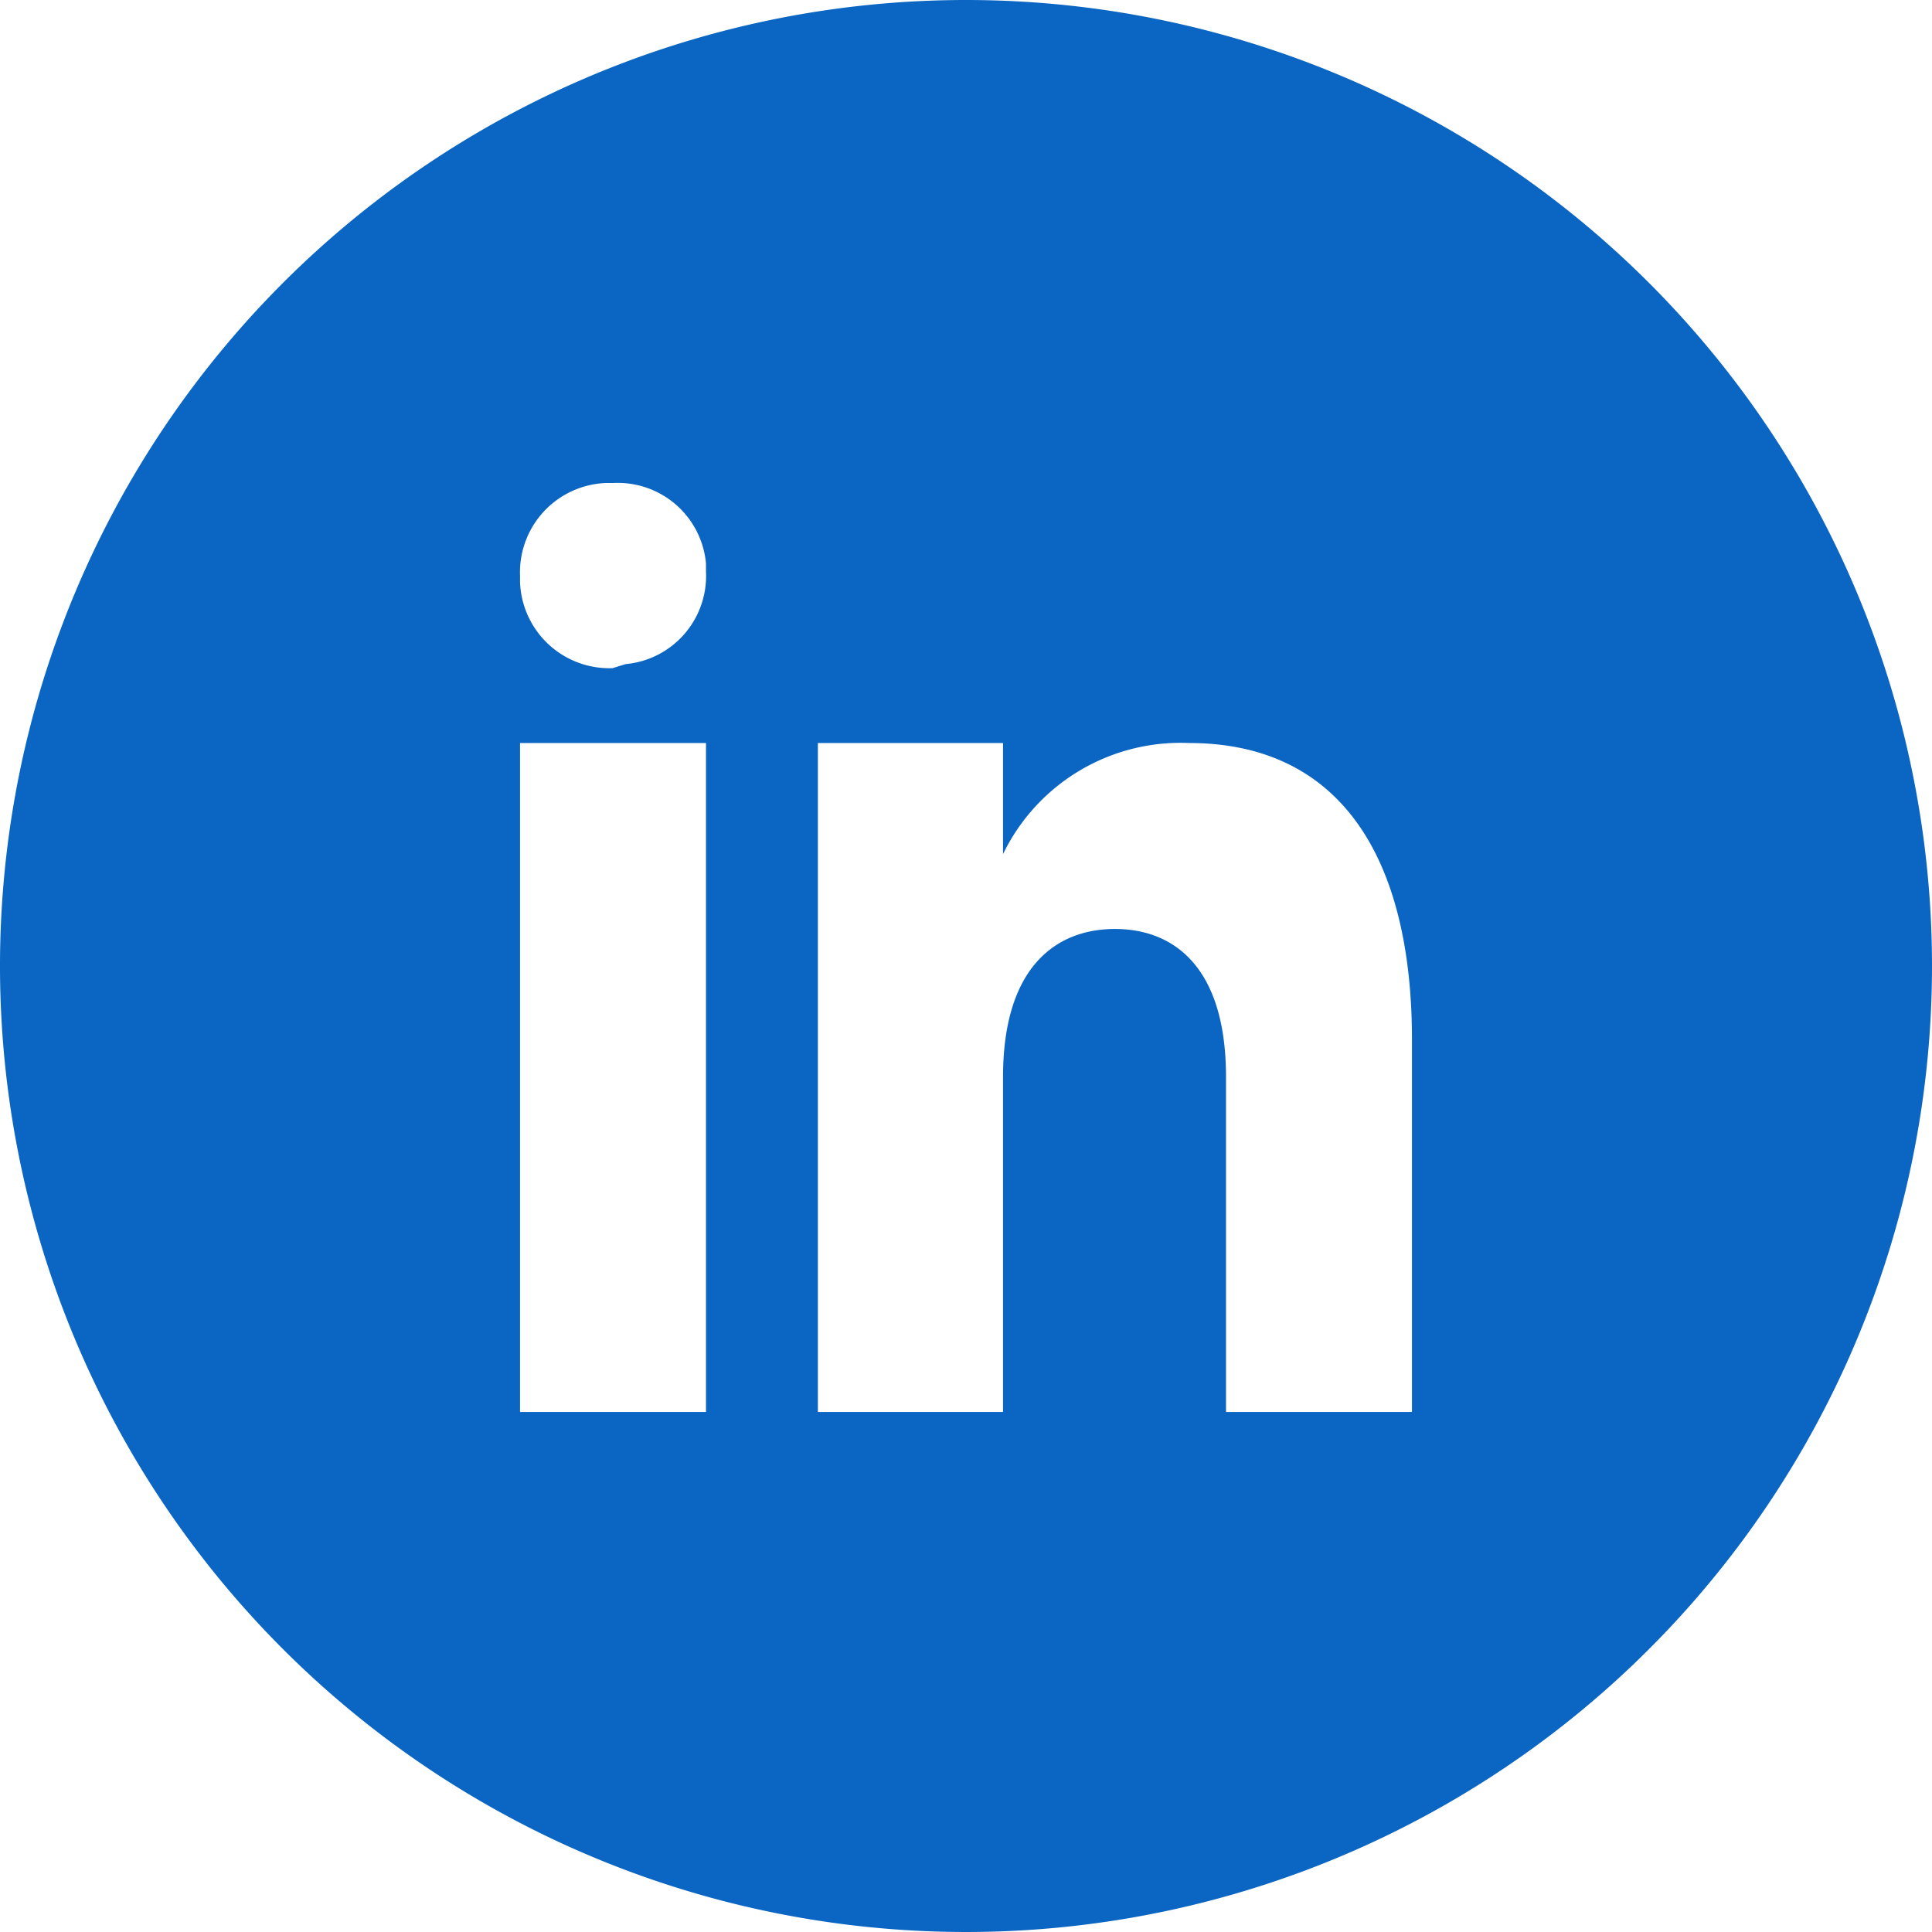 <svg xmlns="http://www.w3.org/2000/svg" viewBox="0 0 24 24" fill="#0a66c2"><path d="M12,0A12,12,0,1,0,24,12,12,12,0,0,0,12,0ZM8.77,17.54H6.46V9.23H8.77ZM7.61,8.3h0A1.11,1.11,0,0,1,6.46,7.23h0V7.15A1.11,1.11,0,0,1,7.53,6h.09A1.1,1.1,0,0,1,8.77,7v.1a1.1,1.1,0,0,1-1,1.15Zm9.93,9.24H15.23V13.38c0-1.38-.66-1.84-1.38-1.84s-1.39.46-1.39,1.84v4.16h-2.3V9.23h2.3v1.38a2.45,2.45,0,0,1,2.31-1.38c1.85,0,2.77,1.38,2.77,3.69Z"/></svg>
